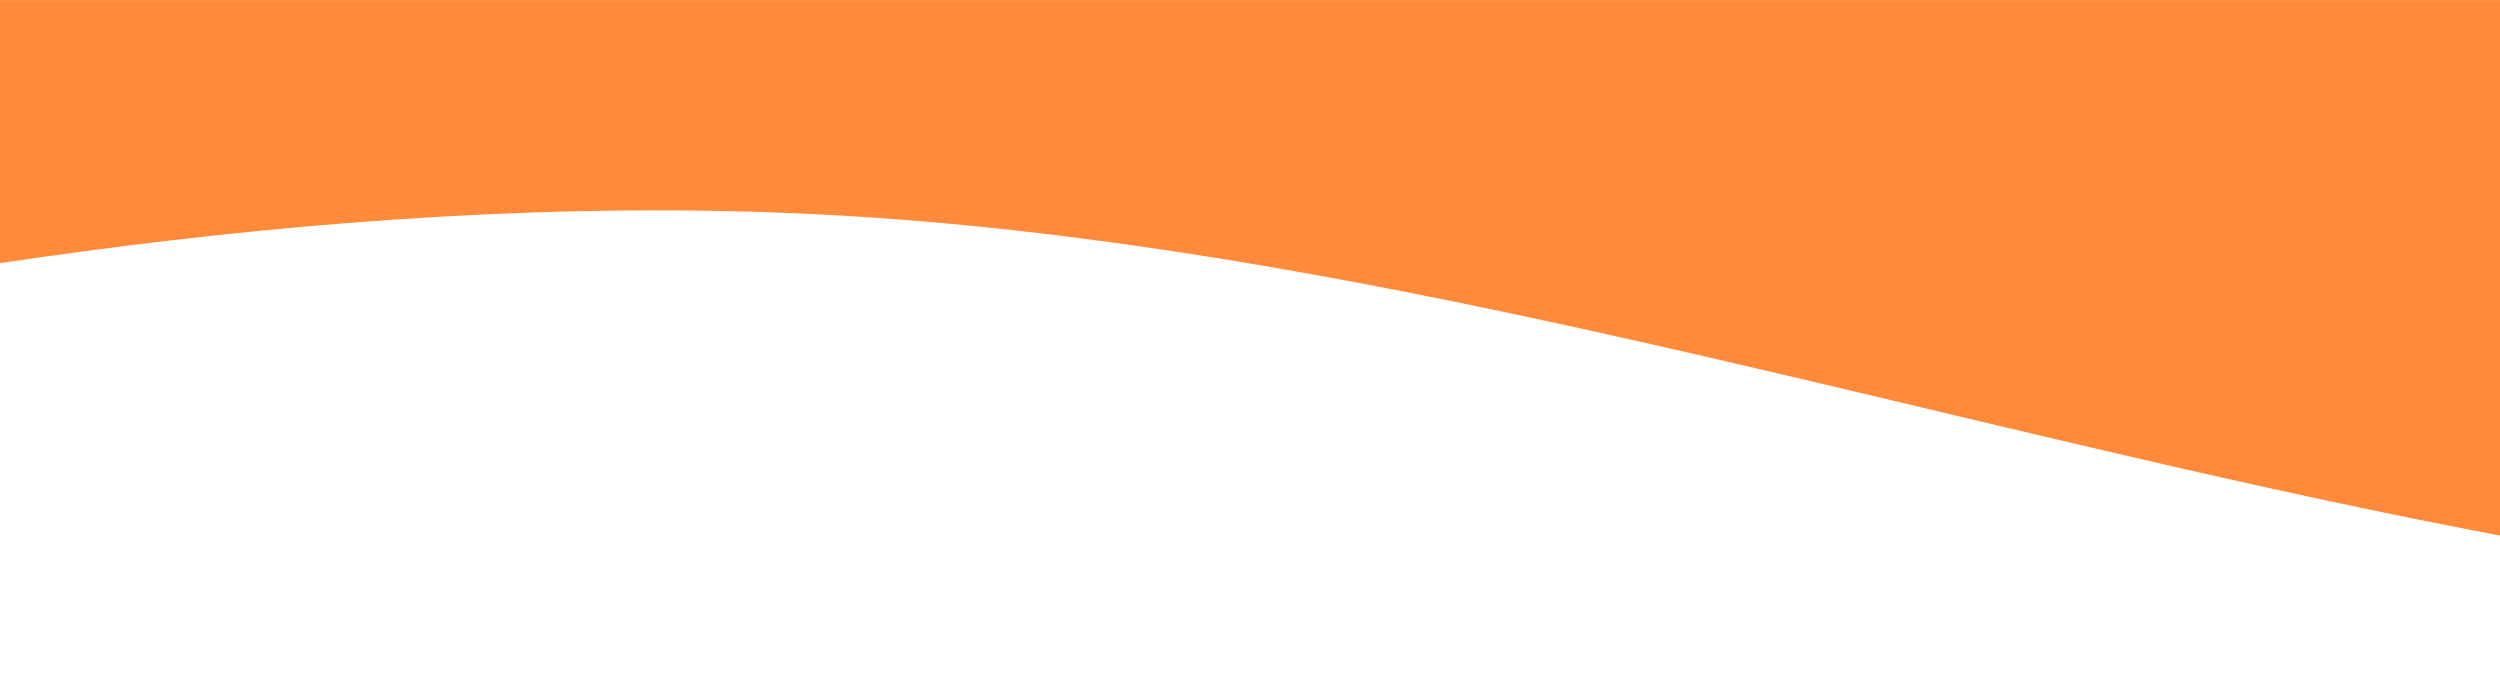 <?xml version="1.0" encoding="UTF-8" standalone="no"?><svg width='512' height='138' viewBox='0 0 512 138' fill='none' xmlns='http://www.w3.org/2000/svg'>
<path fill-rule='evenodd' clip-rule='evenodd' d='M-148 82.385L-95.234 71.403C-42.467 60.421 63.066 38.457 168.599 43.948C274.132 49.439 379.665 82.385 485.198 104.349C590.731 126.313 696.264 137.295 801.797 137.295C907.33 137.295 1012.86 126.313 1118.4 107.094C1223.93 87.876 1329.46 60.421 1382.23 46.693L1435 32.966V0.02H1382.23C1329.46 0.02 1223.93 0.02 1118.4 0.02C1012.86 0.02 907.33 0.02 801.797 0.02C696.264 0.02 590.731 0.02 485.198 0.02C379.665 0.02 274.132 0.02 168.599 0.02C63.066 0.02 -42.467 0.02 -95.234 0.02H-148V82.385Z' fill='#FF8B3A'/>
</svg>
